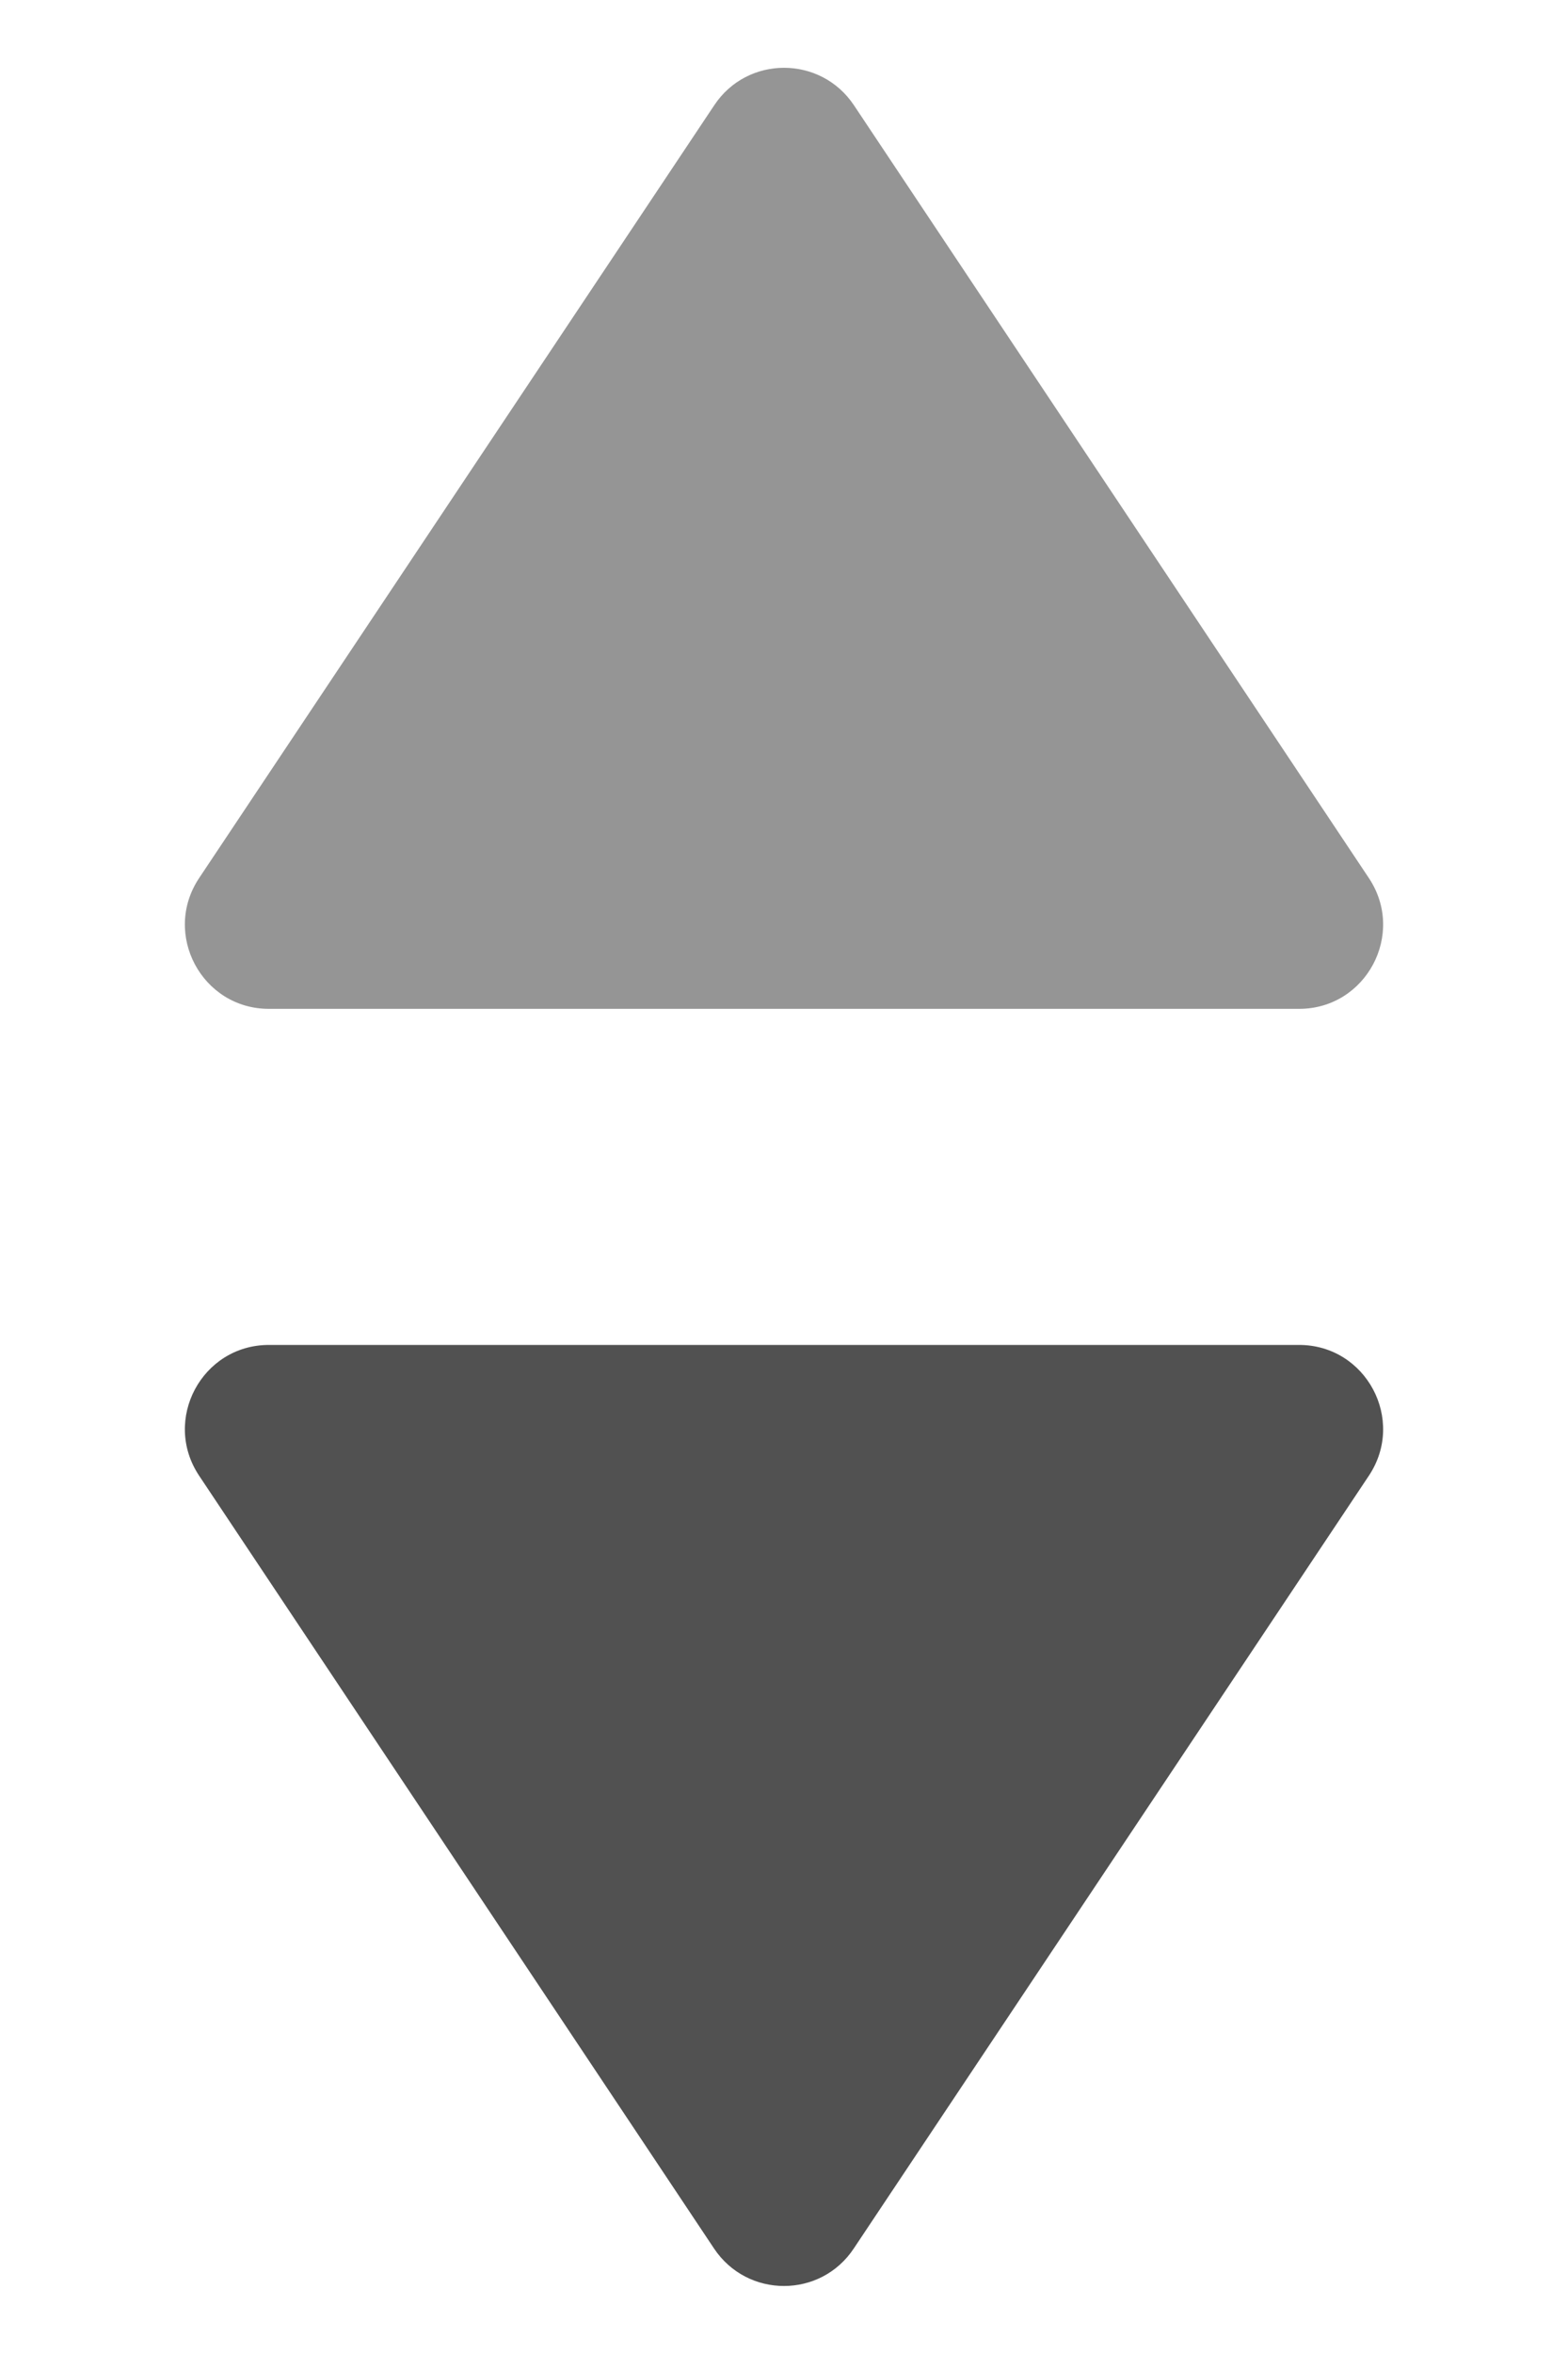 <svg width="8" height="12" viewBox="0 0 8 12" fill="none" xmlns="http://www.w3.org/2000/svg">
<path d="M4.357 0.537L6.984 4.478C7.174 4.763 6.97 5.145 6.628 5.145L1.372 5.145C1.03 5.145 0.826 4.763 1.016 4.478L3.644 0.537C3.813 0.282 4.187 0.282 4.357 0.537Z" fill="#959595"/>
<path d="M3.643 11.467L1.016 7.526C0.826 7.241 1.03 6.859 1.372 6.859L6.628 6.859C6.97 6.859 7.174 7.241 6.984 7.526L4.356 11.467C4.187 11.722 3.813 11.722 3.643 11.467Z" fill="#515151"/>
</svg>
